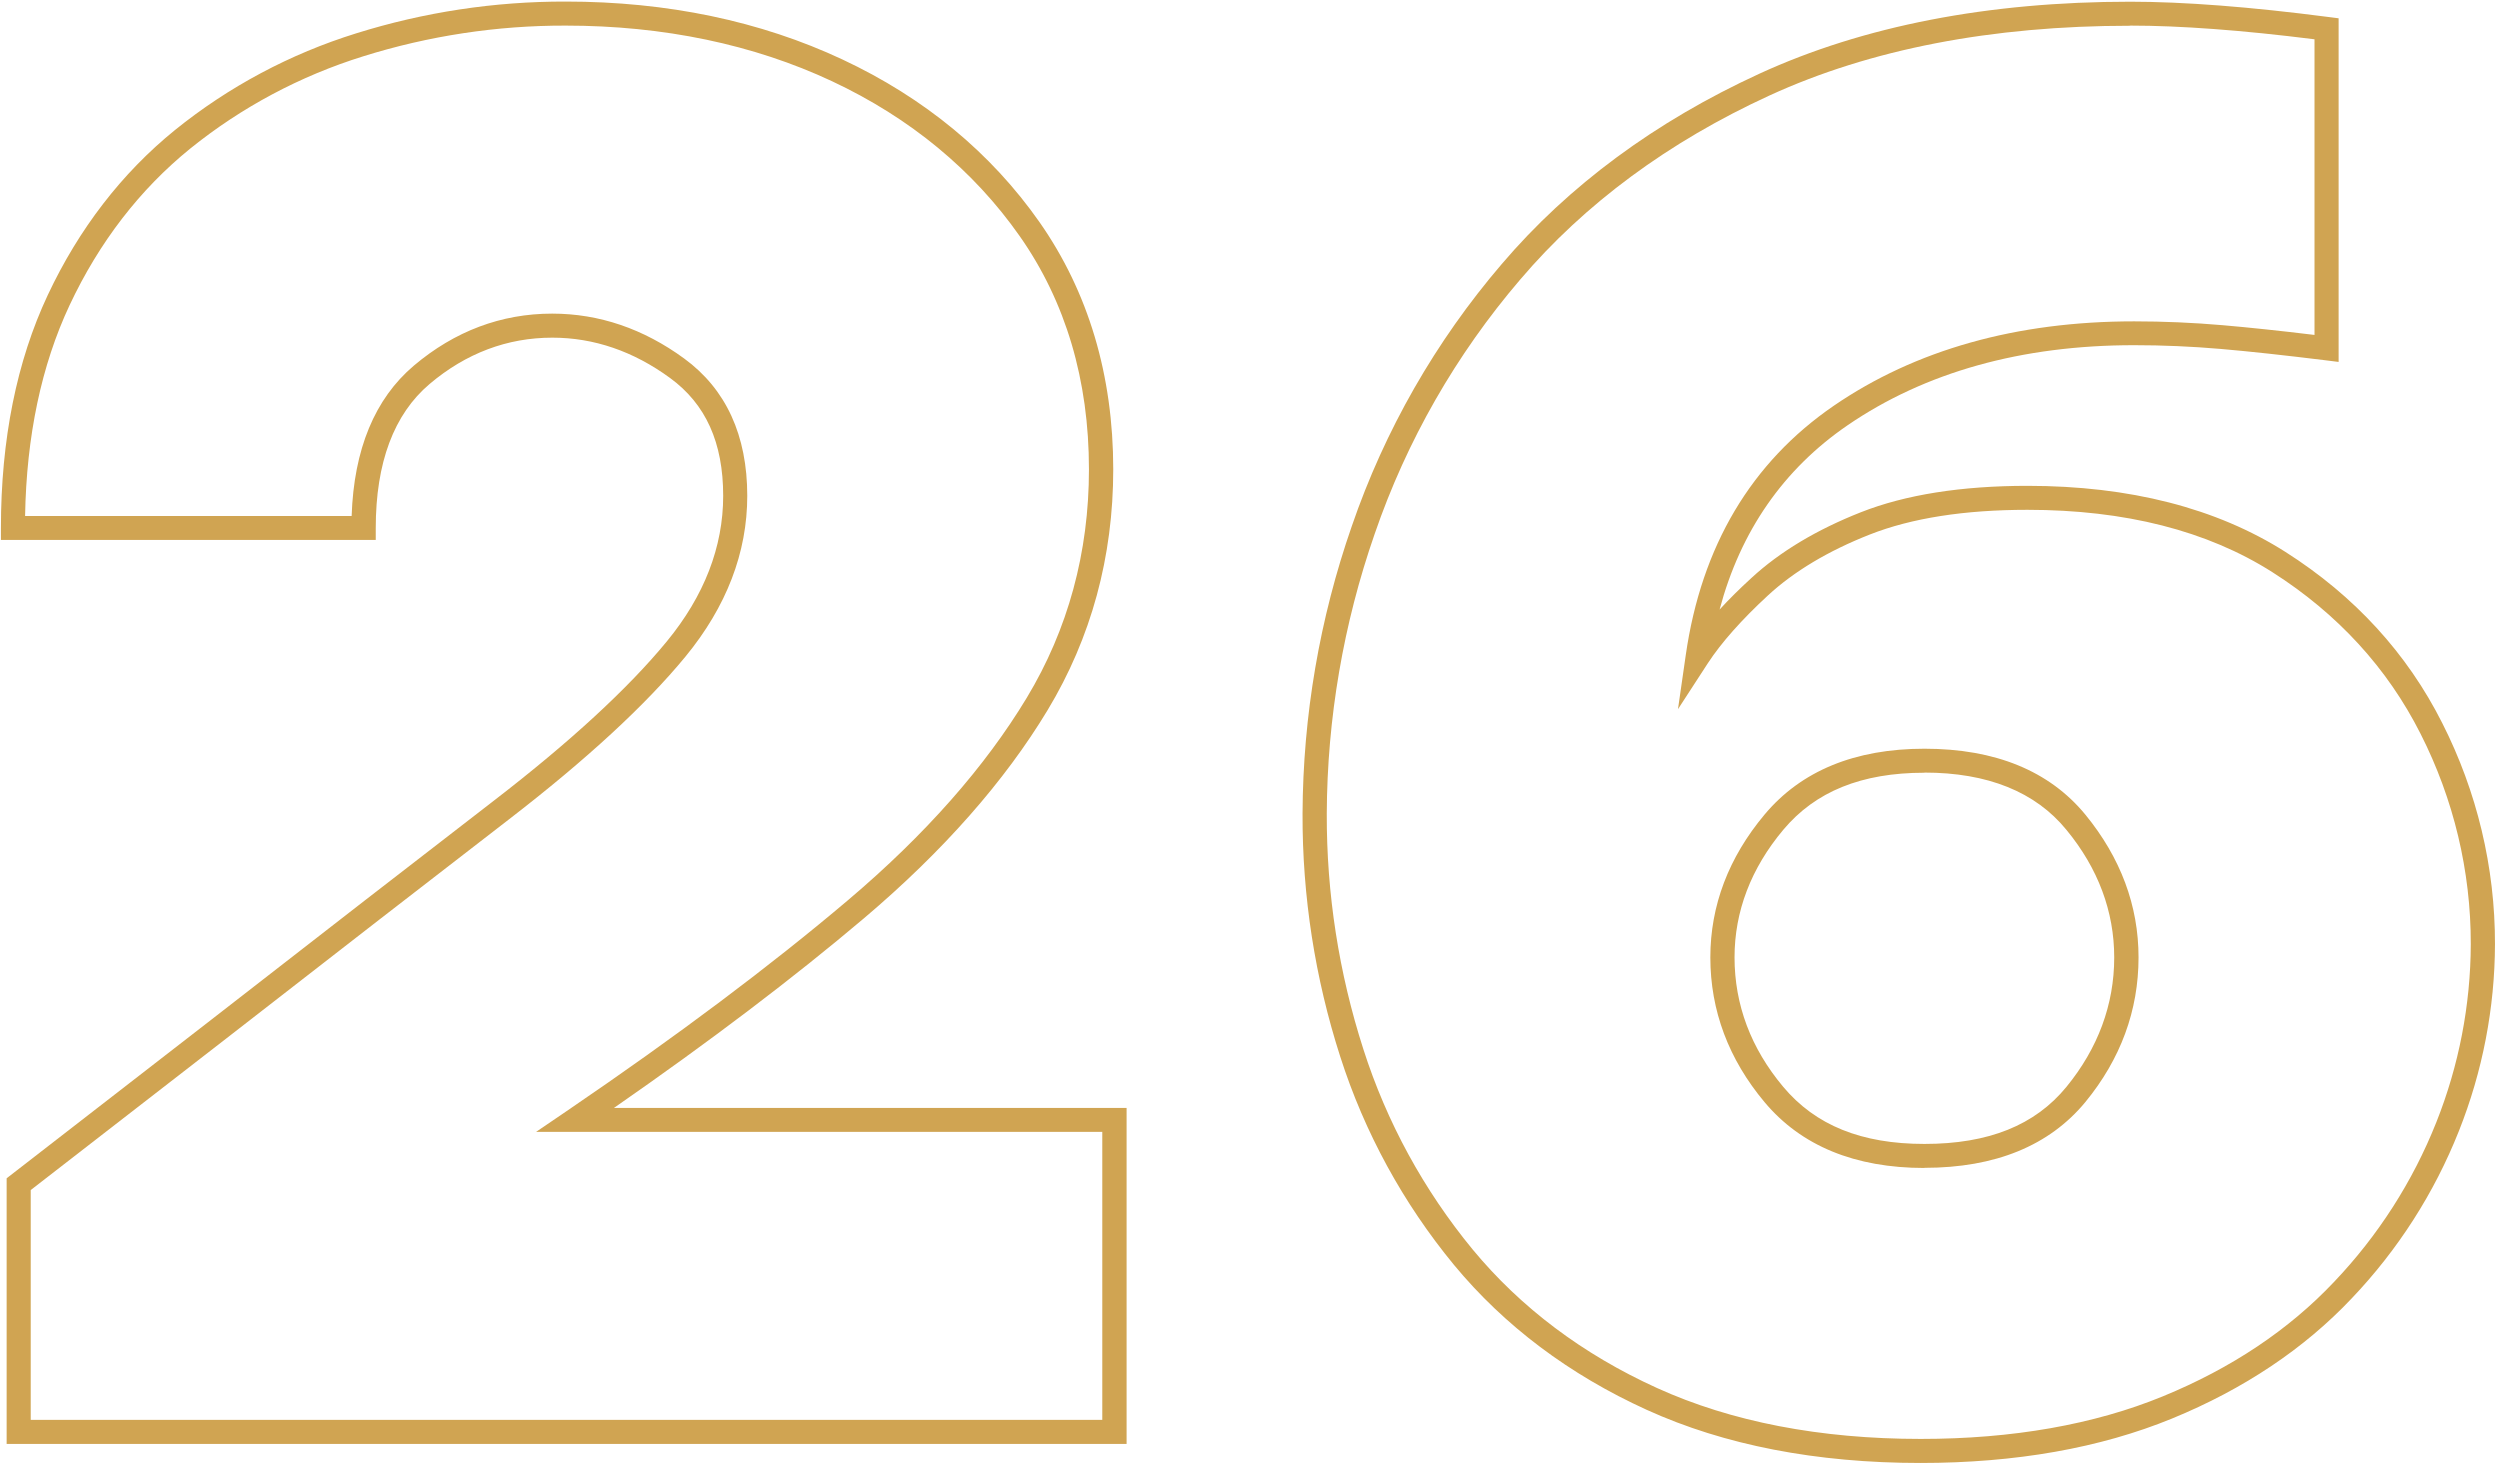 <svg width="421" height="247" viewBox="0 0 421 247" fill="none" xmlns="http://www.w3.org/2000/svg">
<path d="M189.719 243.158H1.118V198.424L35.598 171.704C53.97 157.409 70.005 144.979 83.258 134.761C96.023 124.922 105.793 115.92 112.293 108.012C118.592 100.351 121.784 92.1 121.784 83.495C121.784 74.537 118.856 68.038 112.82 63.641C106.681 59.152 100.015 56.862 93.013 56.862C85.42 56.862 78.466 59.486 72.352 64.658C66.33 69.752 63.276 77.912 63.276 88.919V90.923H0.156V88.904C0.156 74.028 2.811 60.818 8.047 49.681C13.283 38.543 20.495 29.173 29.464 21.9C38.504 14.6 48.861 9.074 59.982 5.615C71.394 2.043 83.292 0.239 95.257 0.264C112.38 0.264 128.059 3.547 141.859 10.012C155.659 16.476 166.882 25.73 175.075 37.439C183.268 49.148 187.47 63.191 187.47 79.035C187.47 93.771 183.756 107.407 176.432 119.561C169.18 131.59 158.782 143.381 145.519 154.615C133.666 164.654 119.515 175.384 103.387 186.575H189.719V243.158ZM5.173 239.101H185.625V190.609H90.275L95.692 186.924C113.947 174.498 129.811 162.596 142.854 151.545C155.781 140.597 165.892 129.14 172.918 117.489C179.857 105.973 183.38 93.034 183.38 79.04C183.38 64.029 179.477 50.814 171.708 39.749C163.94 28.684 153.292 19.856 140.097 13.672C126.902 7.489 111.756 4.312 95.238 4.312C83.691 4.287 72.209 6.028 61.197 9.474C50.566 12.779 40.665 18.059 32.021 25.033C23.535 31.919 16.703 40.785 11.721 51.39C6.973 61.506 4.455 73.437 4.226 86.889H59.216C59.591 75.655 63.119 67.147 69.688 61.578C76.563 55.767 84.405 52.814 92.993 52.814C100.889 52.814 108.364 55.361 115.22 60.377C122.267 65.534 125.839 73.311 125.839 83.5C125.839 93.064 122.335 102.167 115.43 110.574C108.735 118.714 98.746 127.929 85.737 137.957C72.489 148.175 56.459 160.6 38.086 174.895L5.173 200.405V239.101Z" fill="#D0A452"/>
<path d="M323.424 246.364C305.886 246.364 290.378 243.357 277.33 237.425C264.281 231.493 253.331 223.266 244.831 212.985C236.28 202.601 229.787 190.706 225.693 177.926C221.442 164.703 219.302 150.902 219.349 137.023C219.419 120.539 222.221 104.179 227.644 88.599C233.191 72.448 241.755 57.479 252.887 44.475C264.15 31.255 278.75 20.466 296.268 12.418C313.786 4.37 334.818 0.288 358.729 0.288C367.756 0.288 378.965 1.155 392.052 2.854L393.824 3.082V60.949L391.535 60.663C384.738 59.825 378.848 59.181 373.968 58.76C369.088 58.339 364.209 58.13 359.383 58.13C340.425 58.13 324.19 62.673 311.117 71.626C300.333 79.02 293.106 89.432 289.578 102.651C291.166 100.918 292.955 99.142 294.946 97.325C299.713 92.923 305.92 89.199 313.391 86.255C320.862 83.311 330.299 81.815 341.42 81.815C358.631 81.815 373.256 85.563 384.879 92.952C396.503 100.342 405.374 110.041 411.279 121.774C417.132 133.316 420.173 146.061 420.155 158.983C420.123 169.759 418.063 180.434 414.08 190.459C409.932 200.915 403.803 210.485 396.025 218.651C388.041 227.111 377.872 233.919 365.77 238.883C353.668 243.846 339.434 246.364 323.424 246.364ZM358.724 4.336C335.389 4.336 314.948 8.293 297.966 16.089C280.985 23.885 266.858 34.32 256.001 47.08C245.198 59.7 236.886 74.225 231.499 89.897C226.224 105.057 223.497 120.975 223.428 137.013C223.383 150.472 225.461 163.856 229.587 176.677C233.522 188.973 239.768 200.418 247.993 210.409C256.103 220.21 266.536 228.06 279.038 233.74C291.54 239.42 306.491 242.316 323.443 242.316C338.927 242.316 352.649 239.895 364.223 235.144C375.798 230.394 385.46 223.92 393.043 215.886C400.466 208.094 406.316 198.963 410.278 188.986C414.08 179.433 416.048 169.259 416.08 158.988C416.096 146.693 413.201 134.566 407.629 123.585C402.046 112.511 393.653 103.349 382.678 96.361C371.704 89.374 357.836 85.853 341.415 85.853C330.812 85.853 321.896 87.253 314.889 90.008C307.882 92.763 302.109 96.221 297.713 100.279C293.316 104.337 289.856 108.23 287.607 111.678L282.571 119.426L283.883 110.312C286.518 91.979 294.907 77.868 308.809 68.329C322.57 58.9 339.59 54.116 359.387 54.116C364.316 54.116 369.342 54.334 374.324 54.765C378.687 55.143 383.869 55.69 389.764 56.402V6.617C377.594 5.087 367.166 4.312 358.724 4.312V4.336ZM324.078 196.686C312.366 196.686 303.31 192.957 297.156 185.607C291.096 178.372 288.021 170.169 288.021 161.225C288.021 152.509 291.096 144.407 297.156 137.168C303.314 129.812 312.371 126.084 324.078 126.084C335.999 126.084 345.114 129.817 351.17 137.178C357.114 144.441 360.129 152.514 360.129 161.225C360.129 170.159 357.114 178.353 351.17 185.592C345.109 192.928 336.018 196.662 324.068 196.662L324.078 196.686ZM324.078 130.127C313.494 130.127 305.715 133.275 300.294 139.749C294.873 146.223 292.096 153.472 292.096 161.225C292.096 169.2 294.853 176.532 300.289 183.016C305.725 189.5 313.464 192.638 324.078 192.638C334.872 192.638 342.699 189.495 347.988 183.03C353.278 176.566 356.035 169.196 356.035 161.24C356.035 153.492 353.327 146.228 347.988 139.749C342.762 133.338 334.706 130.103 324.068 130.103L324.078 130.127Z" fill="#D0A452"/>
</svg>
